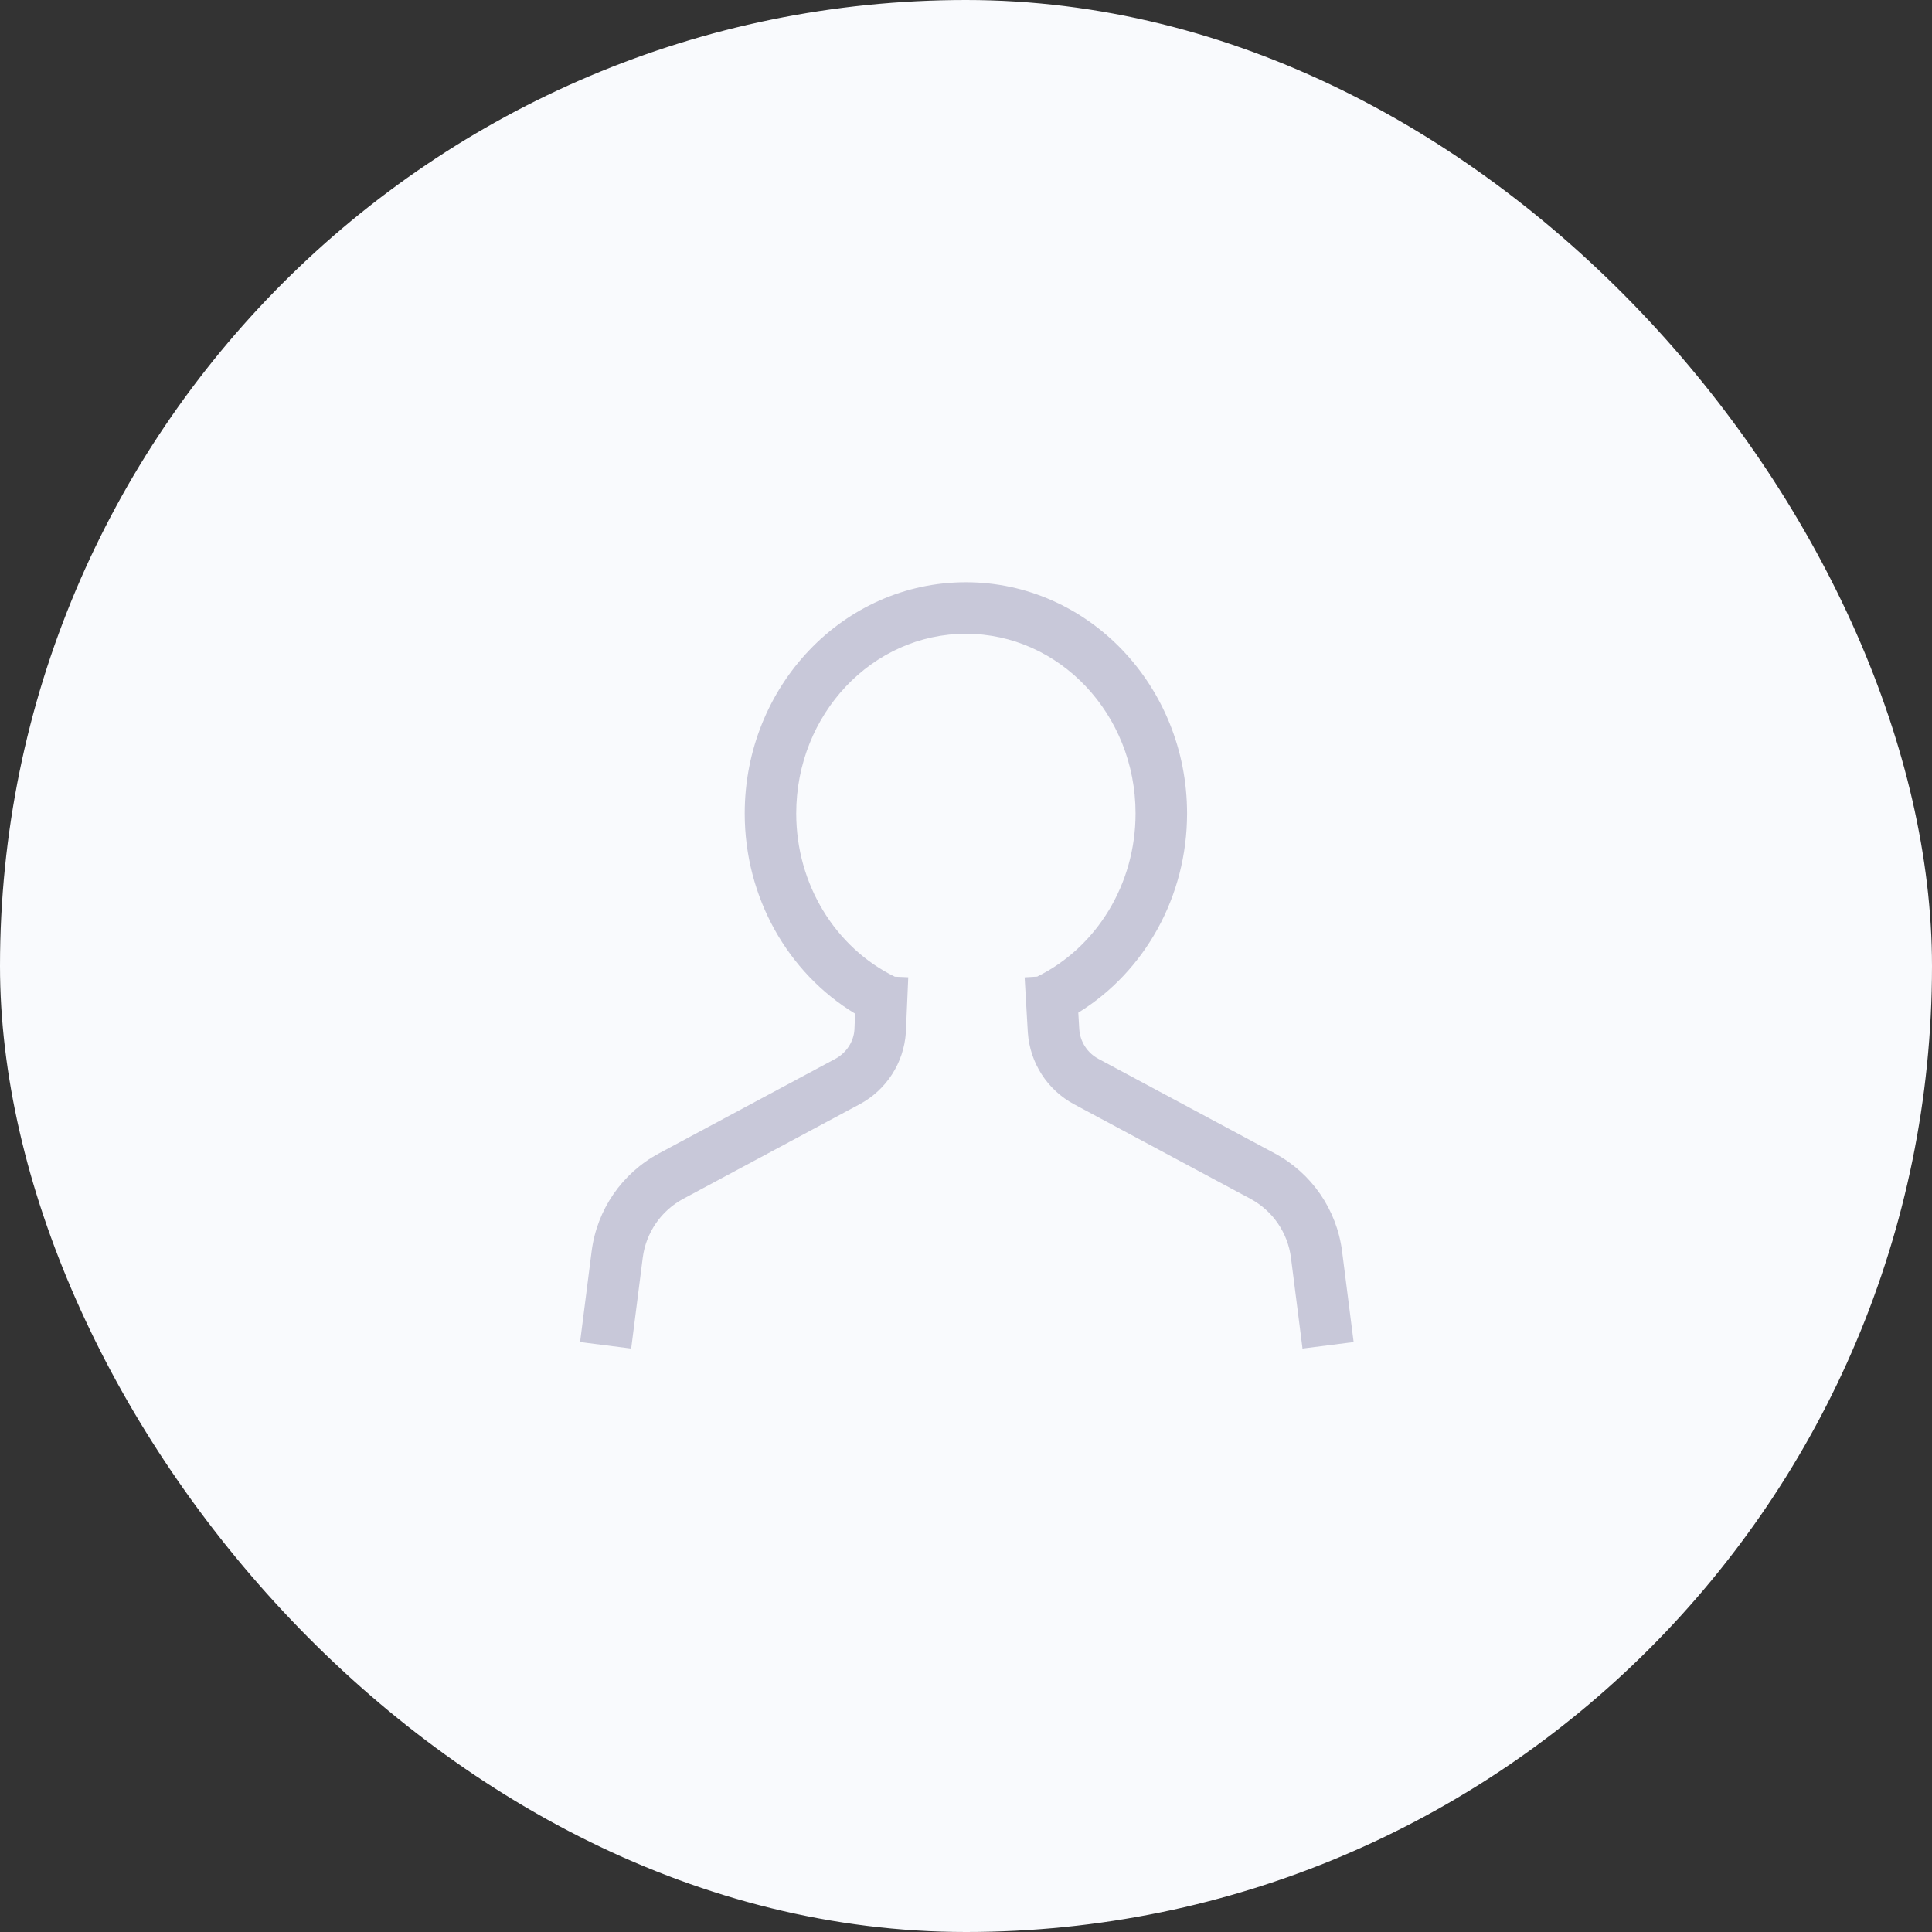 <?xml version="1.0" encoding="UTF-8" standalone="no"?>
<svg width="80px" height="80px" viewBox="0 0 80 80" version="1.1" xmlns="http://www.w3.org/2000/svg" xmlns:xlink="http://www.w3.org/1999/xlink">
    <rect x="0" y="0" width="80" height="80" fill="#333333" stroke="none"/>
    <!-- Generator: Sketch 40.1 (33804) - http://www.bohemiancoding.com/sketch -->
    <title>Group 2</title>
    <desc>Created with Sketch.</desc>
    <defs>
        <rect id="path-1" x="0" y="0" width="80" height="80" rx="40"></rect>
    </defs>
    <g id="案例" stroke="none" stroke-width="1" fill="none" fill-rule="evenodd">
        <g id="我的资料1" transform="translate(-489, -187)">
            <g id="Group-2" transform="translate(489, 187)">
                <g id="Group-3">
                    <g id="Bitmap-Copy-2">
                        <mask id="mask-2" fill="white">
                            <use xlink:href="#path-1"></use>
                        </mask>
                        <use id="Mask" fill="#F9FAFD" xlink:href="#path-1"></use>
                    </g>
                </g>
                <g id="Group-28" transform="translate(24, 24)" fill="#C8C8D9">
                    <path d="M20.65,17.932 C23.406,16.231 25.154,13.119 25.154,9.684 C25.154,4.408 21.066,0.109 15.995,0.109 C10.925,0.109 6.837,4.408 6.837,9.684 C6.837,13.148 8.614,16.282 11.408,17.973 L11.38,18.64 C11.347,19.134 11.047,19.599 10.588,19.844 L3.286,23.759 C1.757,24.579 0.719,26.087 0.499,27.809 L0.02,31.572 L2.136,31.841 L2.615,28.079 C2.748,27.042 3.373,26.133 4.294,25.639 L11.596,21.724 C12.703,21.132 13.426,20.009 13.51,18.757 L13.609,16.467 L13.051,16.443 L13.051,16.442 C10.588,15.236 8.97,12.619 8.97,9.684 C8.97,5.563 12.128,2.243 15.995,2.243 C19.863,2.243 23.021,5.563 23.021,9.684 C23.021,12.611 21.411,15.222 18.958,16.433 L18.961,16.439 L18.428,16.47 L18.56,18.748 C18.644,20.009 19.368,21.132 20.475,21.725 L27.777,25.639 C28.698,26.133 29.323,27.042 29.456,28.08 L29.934,31.841 L32.051,31.572 L31.572,27.809 C31.351,26.087 30.314,24.579 28.785,23.759 L21.483,19.844 C21.024,19.599 20.724,19.134 20.69,18.615 L20.65,17.932 Z" id="Combined-Shape"></path>
                </g>
            </g>
        </g>
    </g>
</svg>